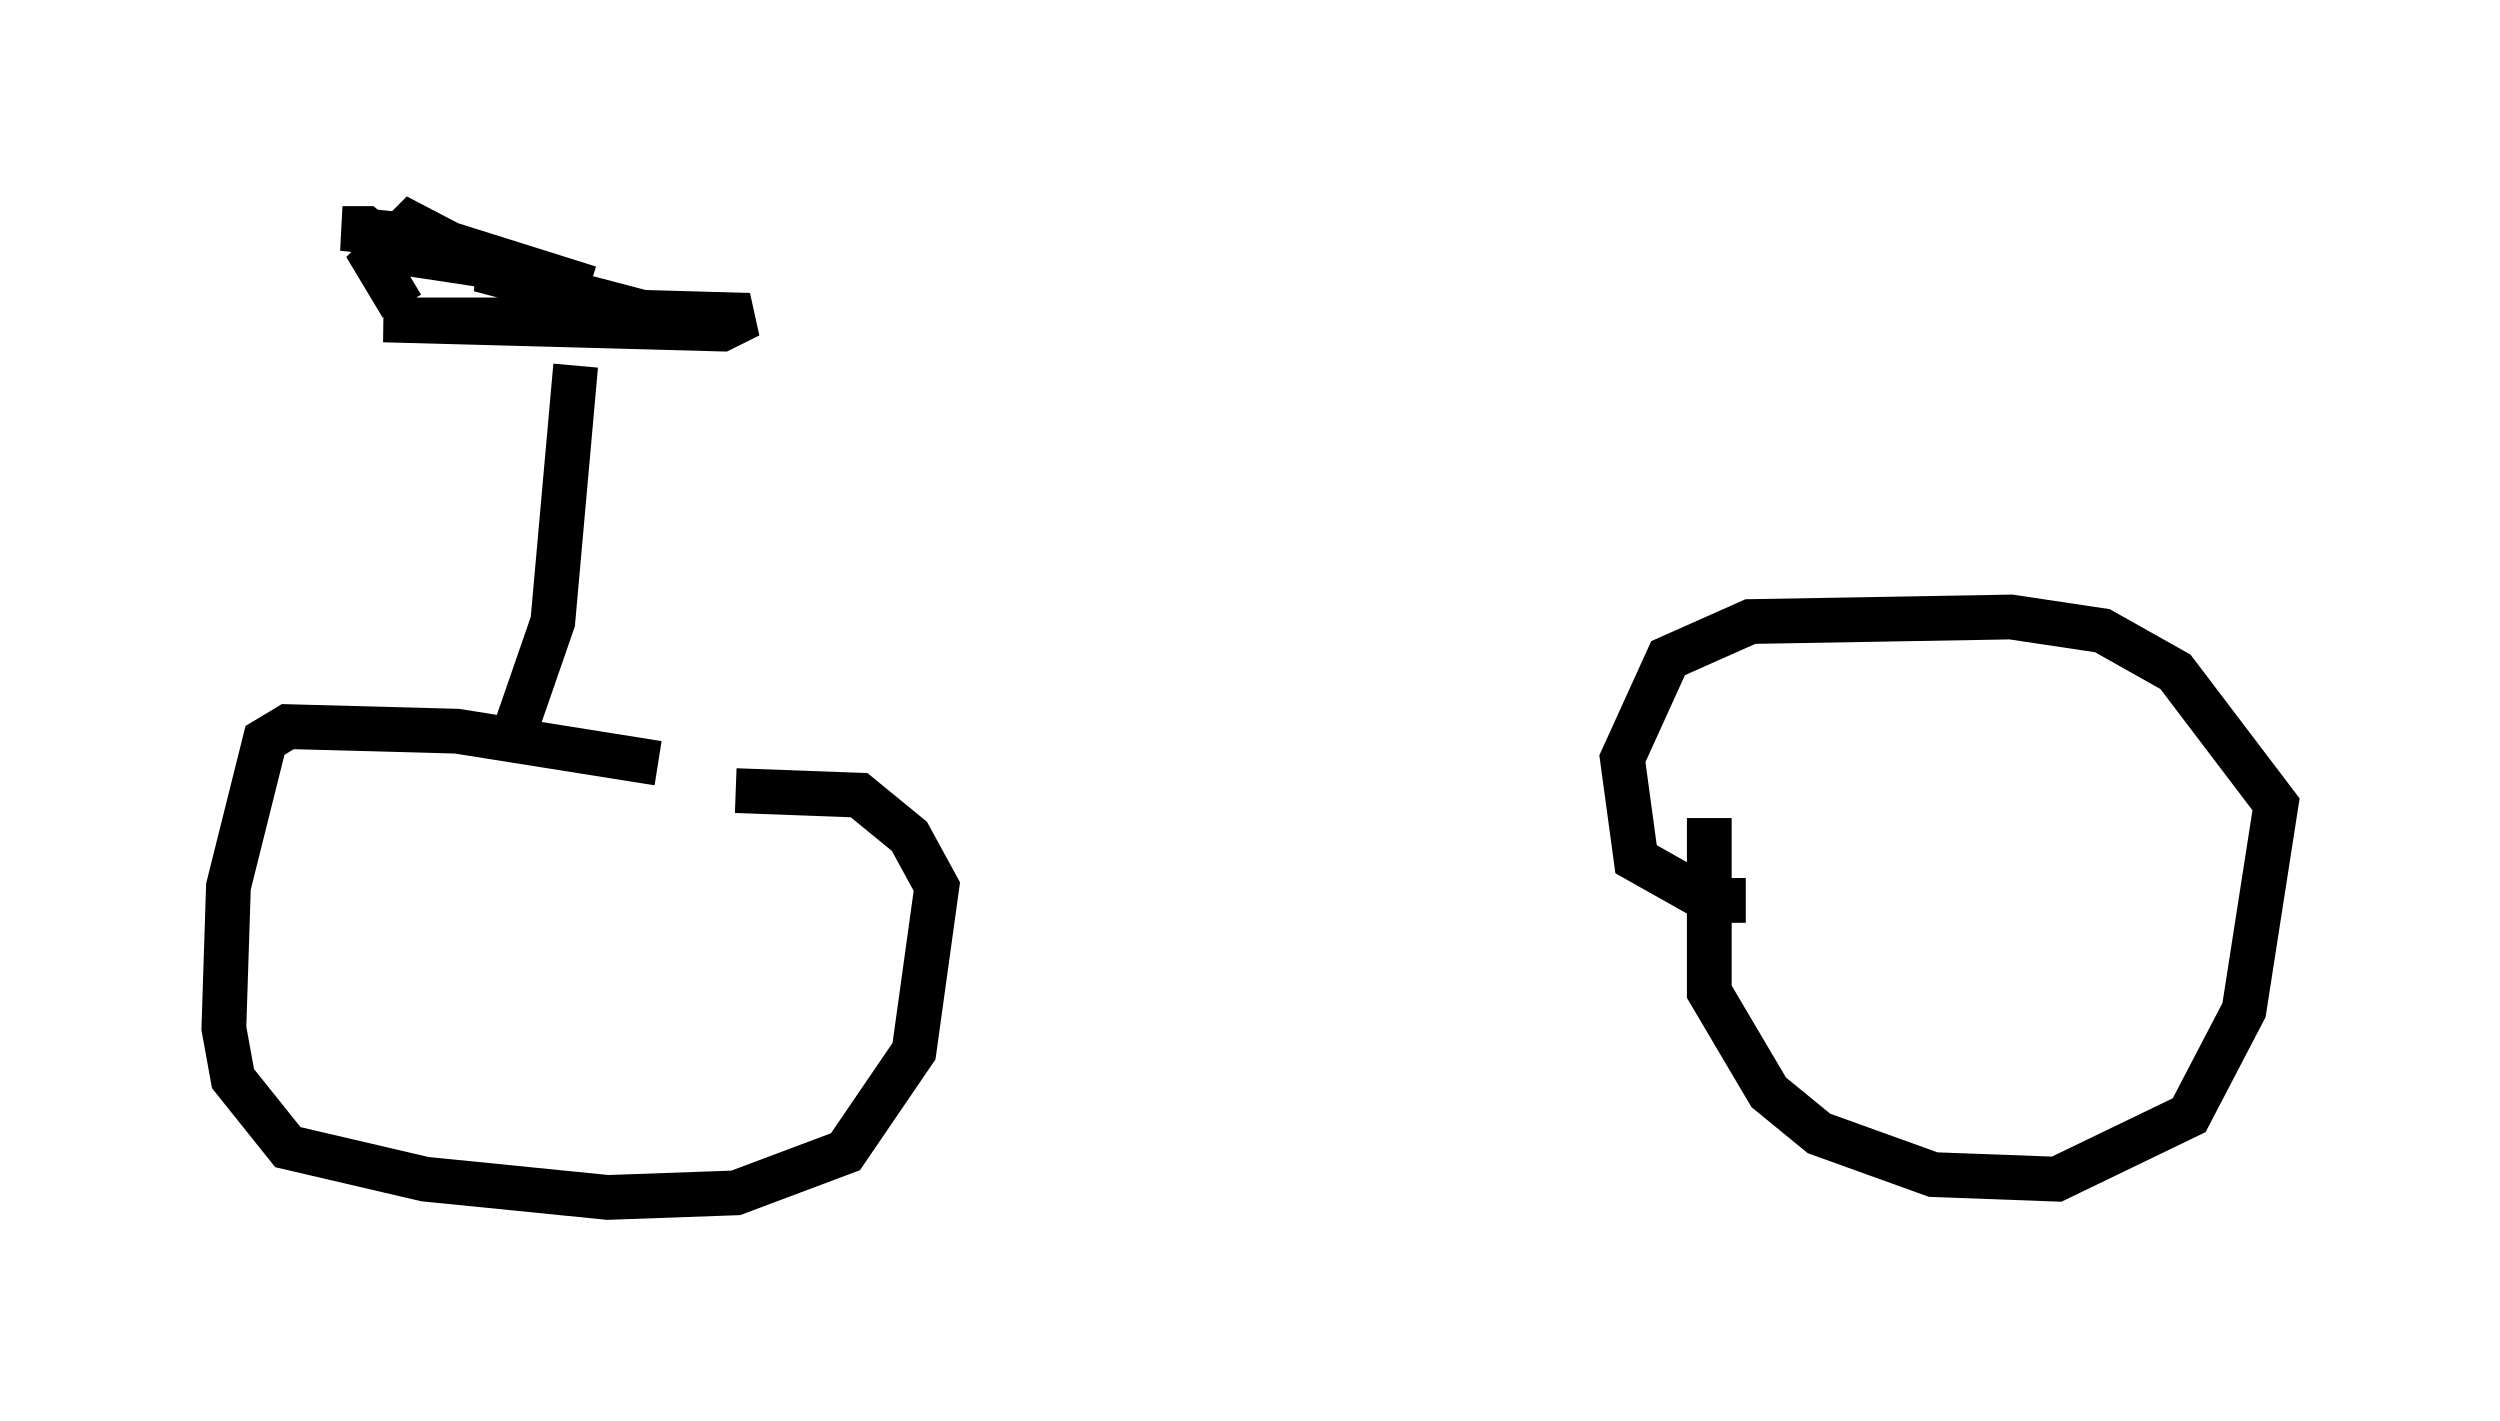 <?xml version="1.0" encoding="utf-8" ?>
<svg baseProfile="full" height="31.744" version="1.1" width="55.836" xmlns="http://www.w3.org/2000/svg" xmlns:ev="http://www.w3.org/2001/xml-events" xmlns:xlink="http://www.w3.org/1999/xlink"><defs /><rect fill="white" height="31.744" width="55.836" x="0" y="0" /><path d="M17.556, 18.067 m-2.858, -1.021 l-4.492, -0.715 -3.777, -0.102 l-0.51, 0.306 -0.817, 3.267 l-0.102, 3.165 0.204, 1.123 l1.225, 1.531 3.063, 0.715 l4.083, 0.408 2.858, -0.102 l2.45, -0.919 1.531, -2.246 l0.51, -3.675 -0.613, -1.123 l-1.123, -0.919 -2.756, -0.102 m0.0, 0.0 l0.0, 0.0 m21.744, 0.613 l0.0, 3.879 1.327, 2.246 l1.123, 0.919 2.552, 0.919 l2.756, 0.102 2.96, -1.429 l1.225, -2.348 0.715, -4.594 l-2.246, -2.96 -1.633, -0.919 l-2.042, -0.306 -5.819, 0.102 l-1.838, 0.817 -1.021, 2.246 l0.306, 2.246 1.633, 0.919 l0.817, 0.0 m-27.563, -3.573 l0.919, -2.654 0.51, -5.717 m0.306, -1.225 l3.573, 0.102 -0.613, 0.306 l-7.554, -0.204 6.431, 0.0 l-4.288, -1.123 0.817, -0.102 l1.633, 0.51 -3.573, -1.123 l-1.94, -0.204 0.51, 0.0 l0.613, 0.51 3.369, 0.51 l-0.613, 0.102 -2.348, -1.225 l-0.817, 0.817 0.613, 1.021 " fill="none" stroke="black" stroke-width="1" /></svg>